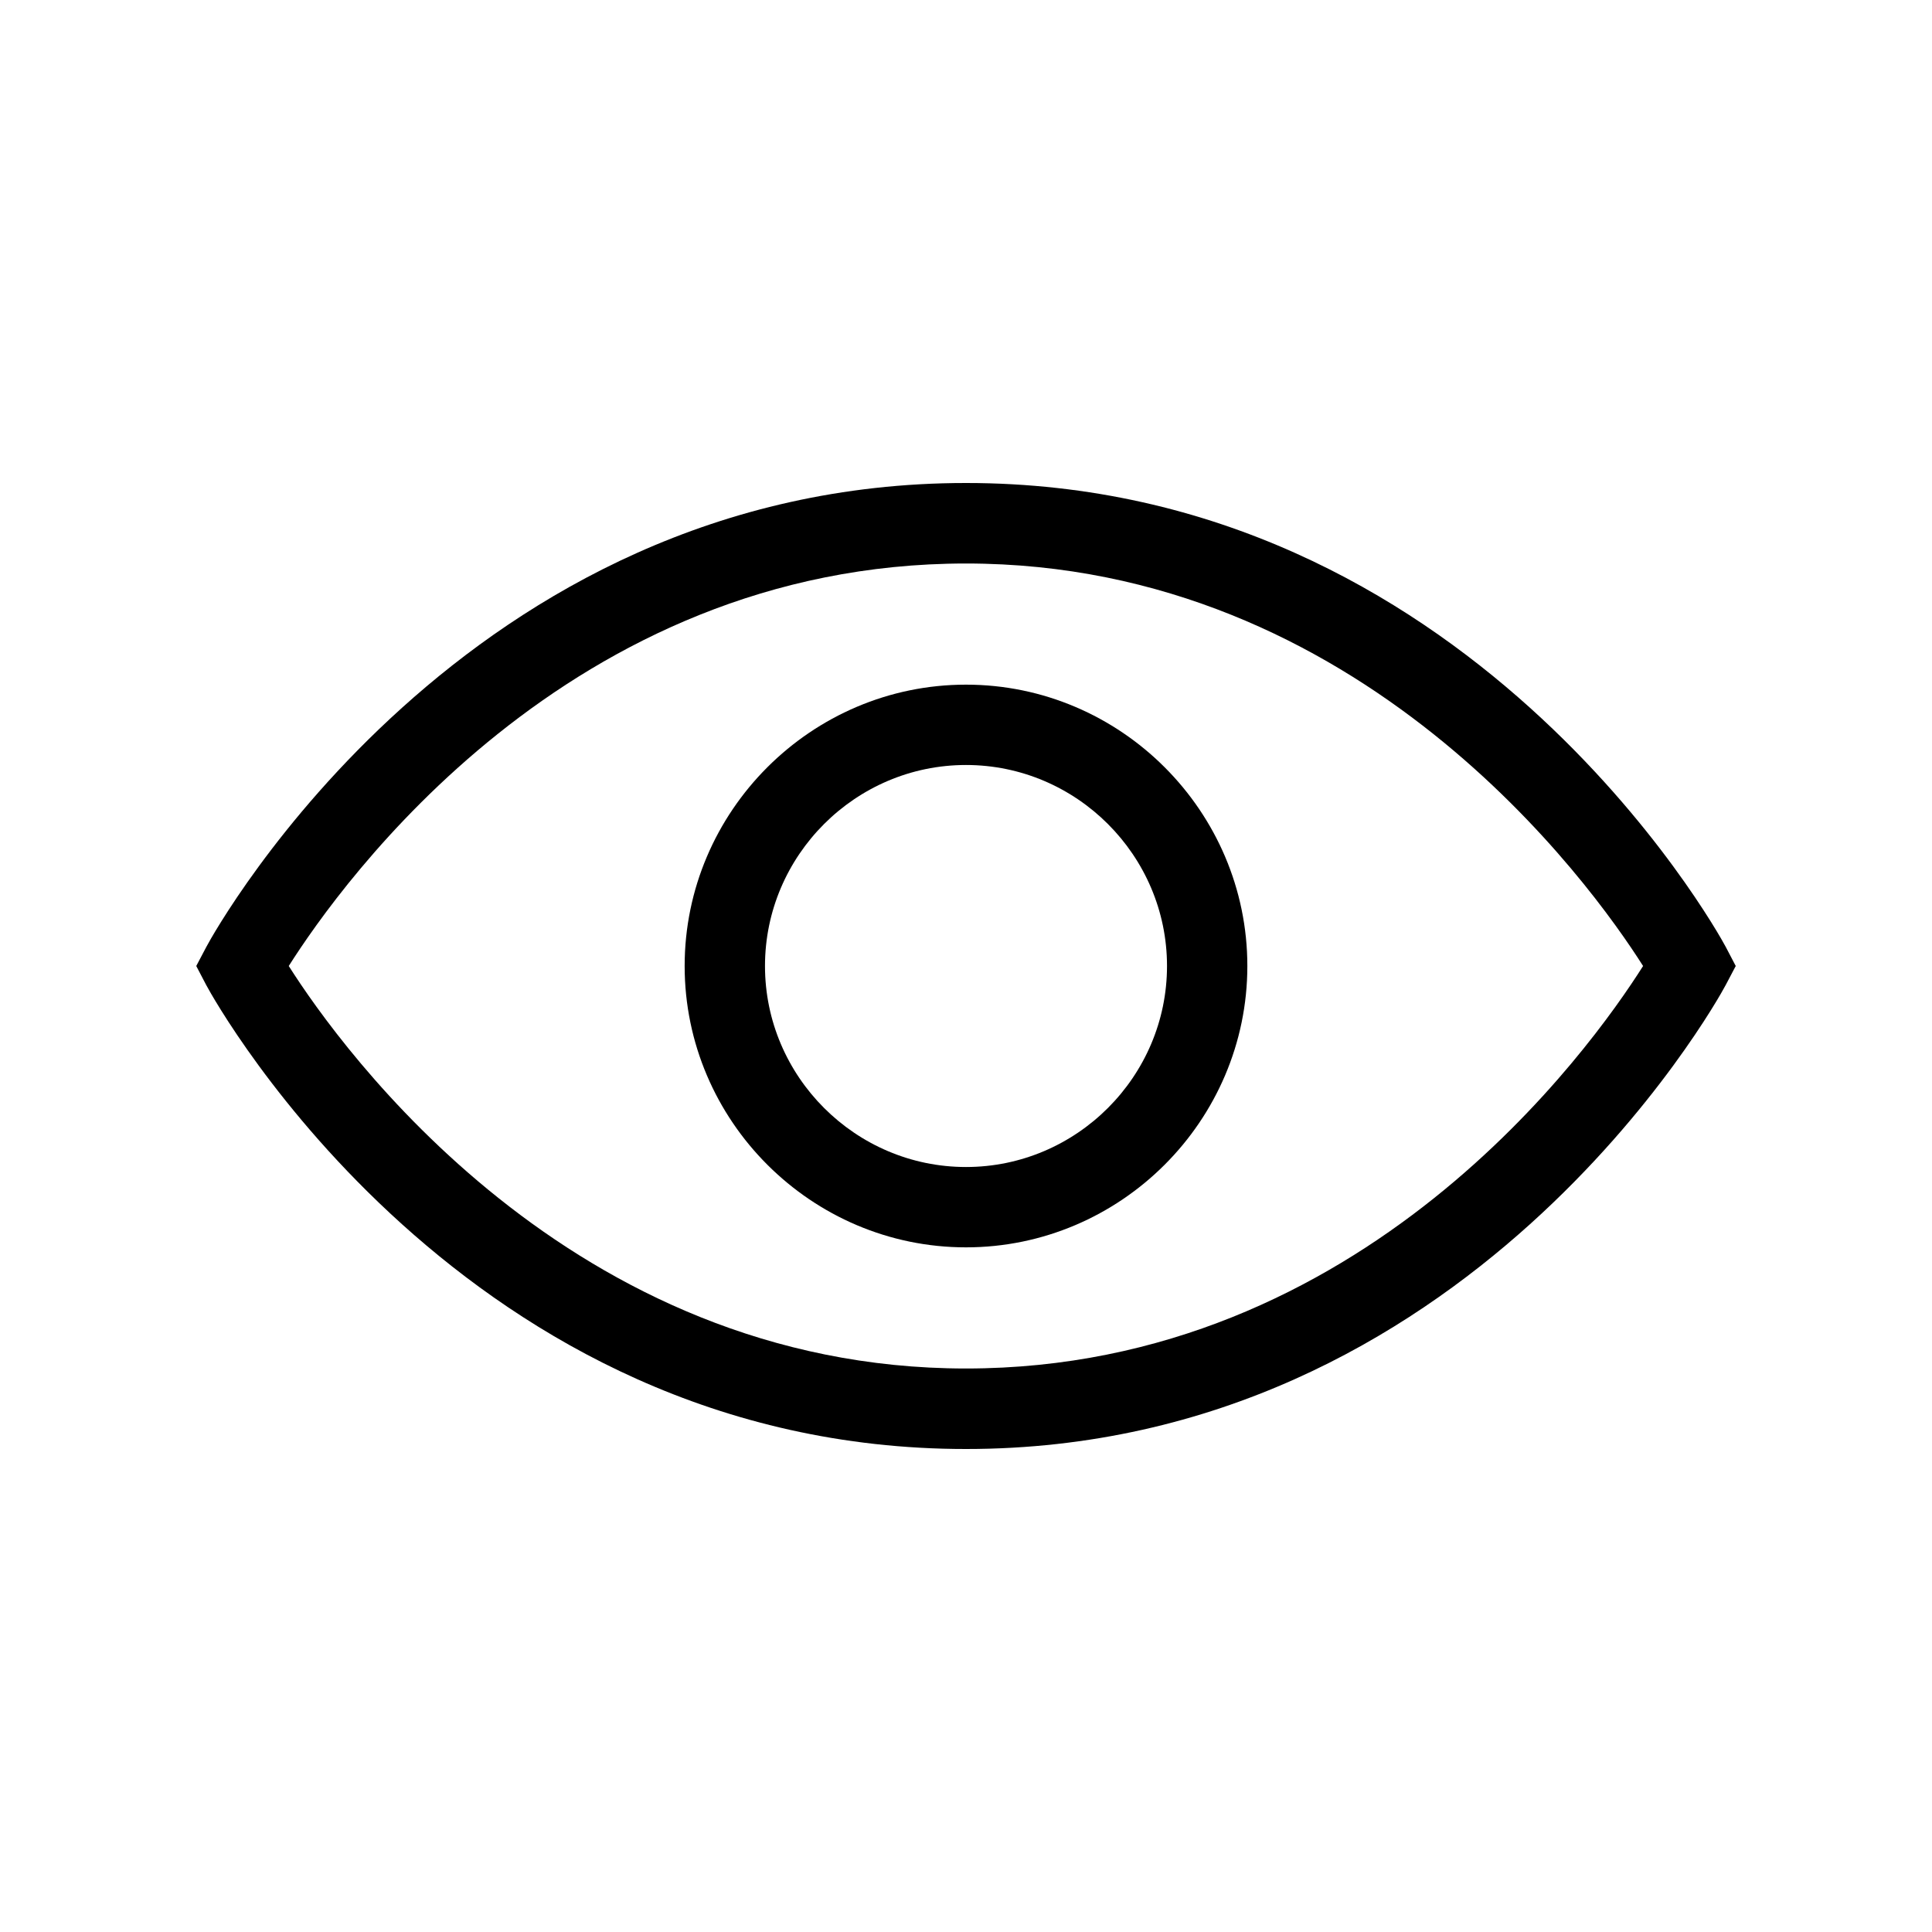 <svg width="24px" height="24px" viewBox="0 0 24 24" xmlns="http://www.w3.org/2000/svg"><path d="M12,18c-6.225,0-9.312-5.525-9.438-5.763L2.438,12l0.125-0.237C2.688,11.525,5.775,6,12,6s9.312,5.525,9.438,5.763 L21.562,12l-0.125,0.237C21.312,12.475,18.225,18,12,18z M3.587,12c0.65,1.025,3.5,5,8.412,5c4.938,0,7.763-3.975,8.412-5 c-0.65-1.025-3.5-5-8.412-5C7.062,7,4.237,10.975,3.587,12z"/><path d="M12,15.495c-1.922,0-3.495-1.573-3.495-3.495S10.078,8.505,12,8.505 S15.495,10.078,15.495,12S13.922,15.495,12,15.495z M12,9.503 c-1.373,0-2.497,1.124-2.497,2.497S10.627,14.497,12,14.497S14.497,13.373,14.497,12 S13.373,9.503,12,9.503z"/></svg>
